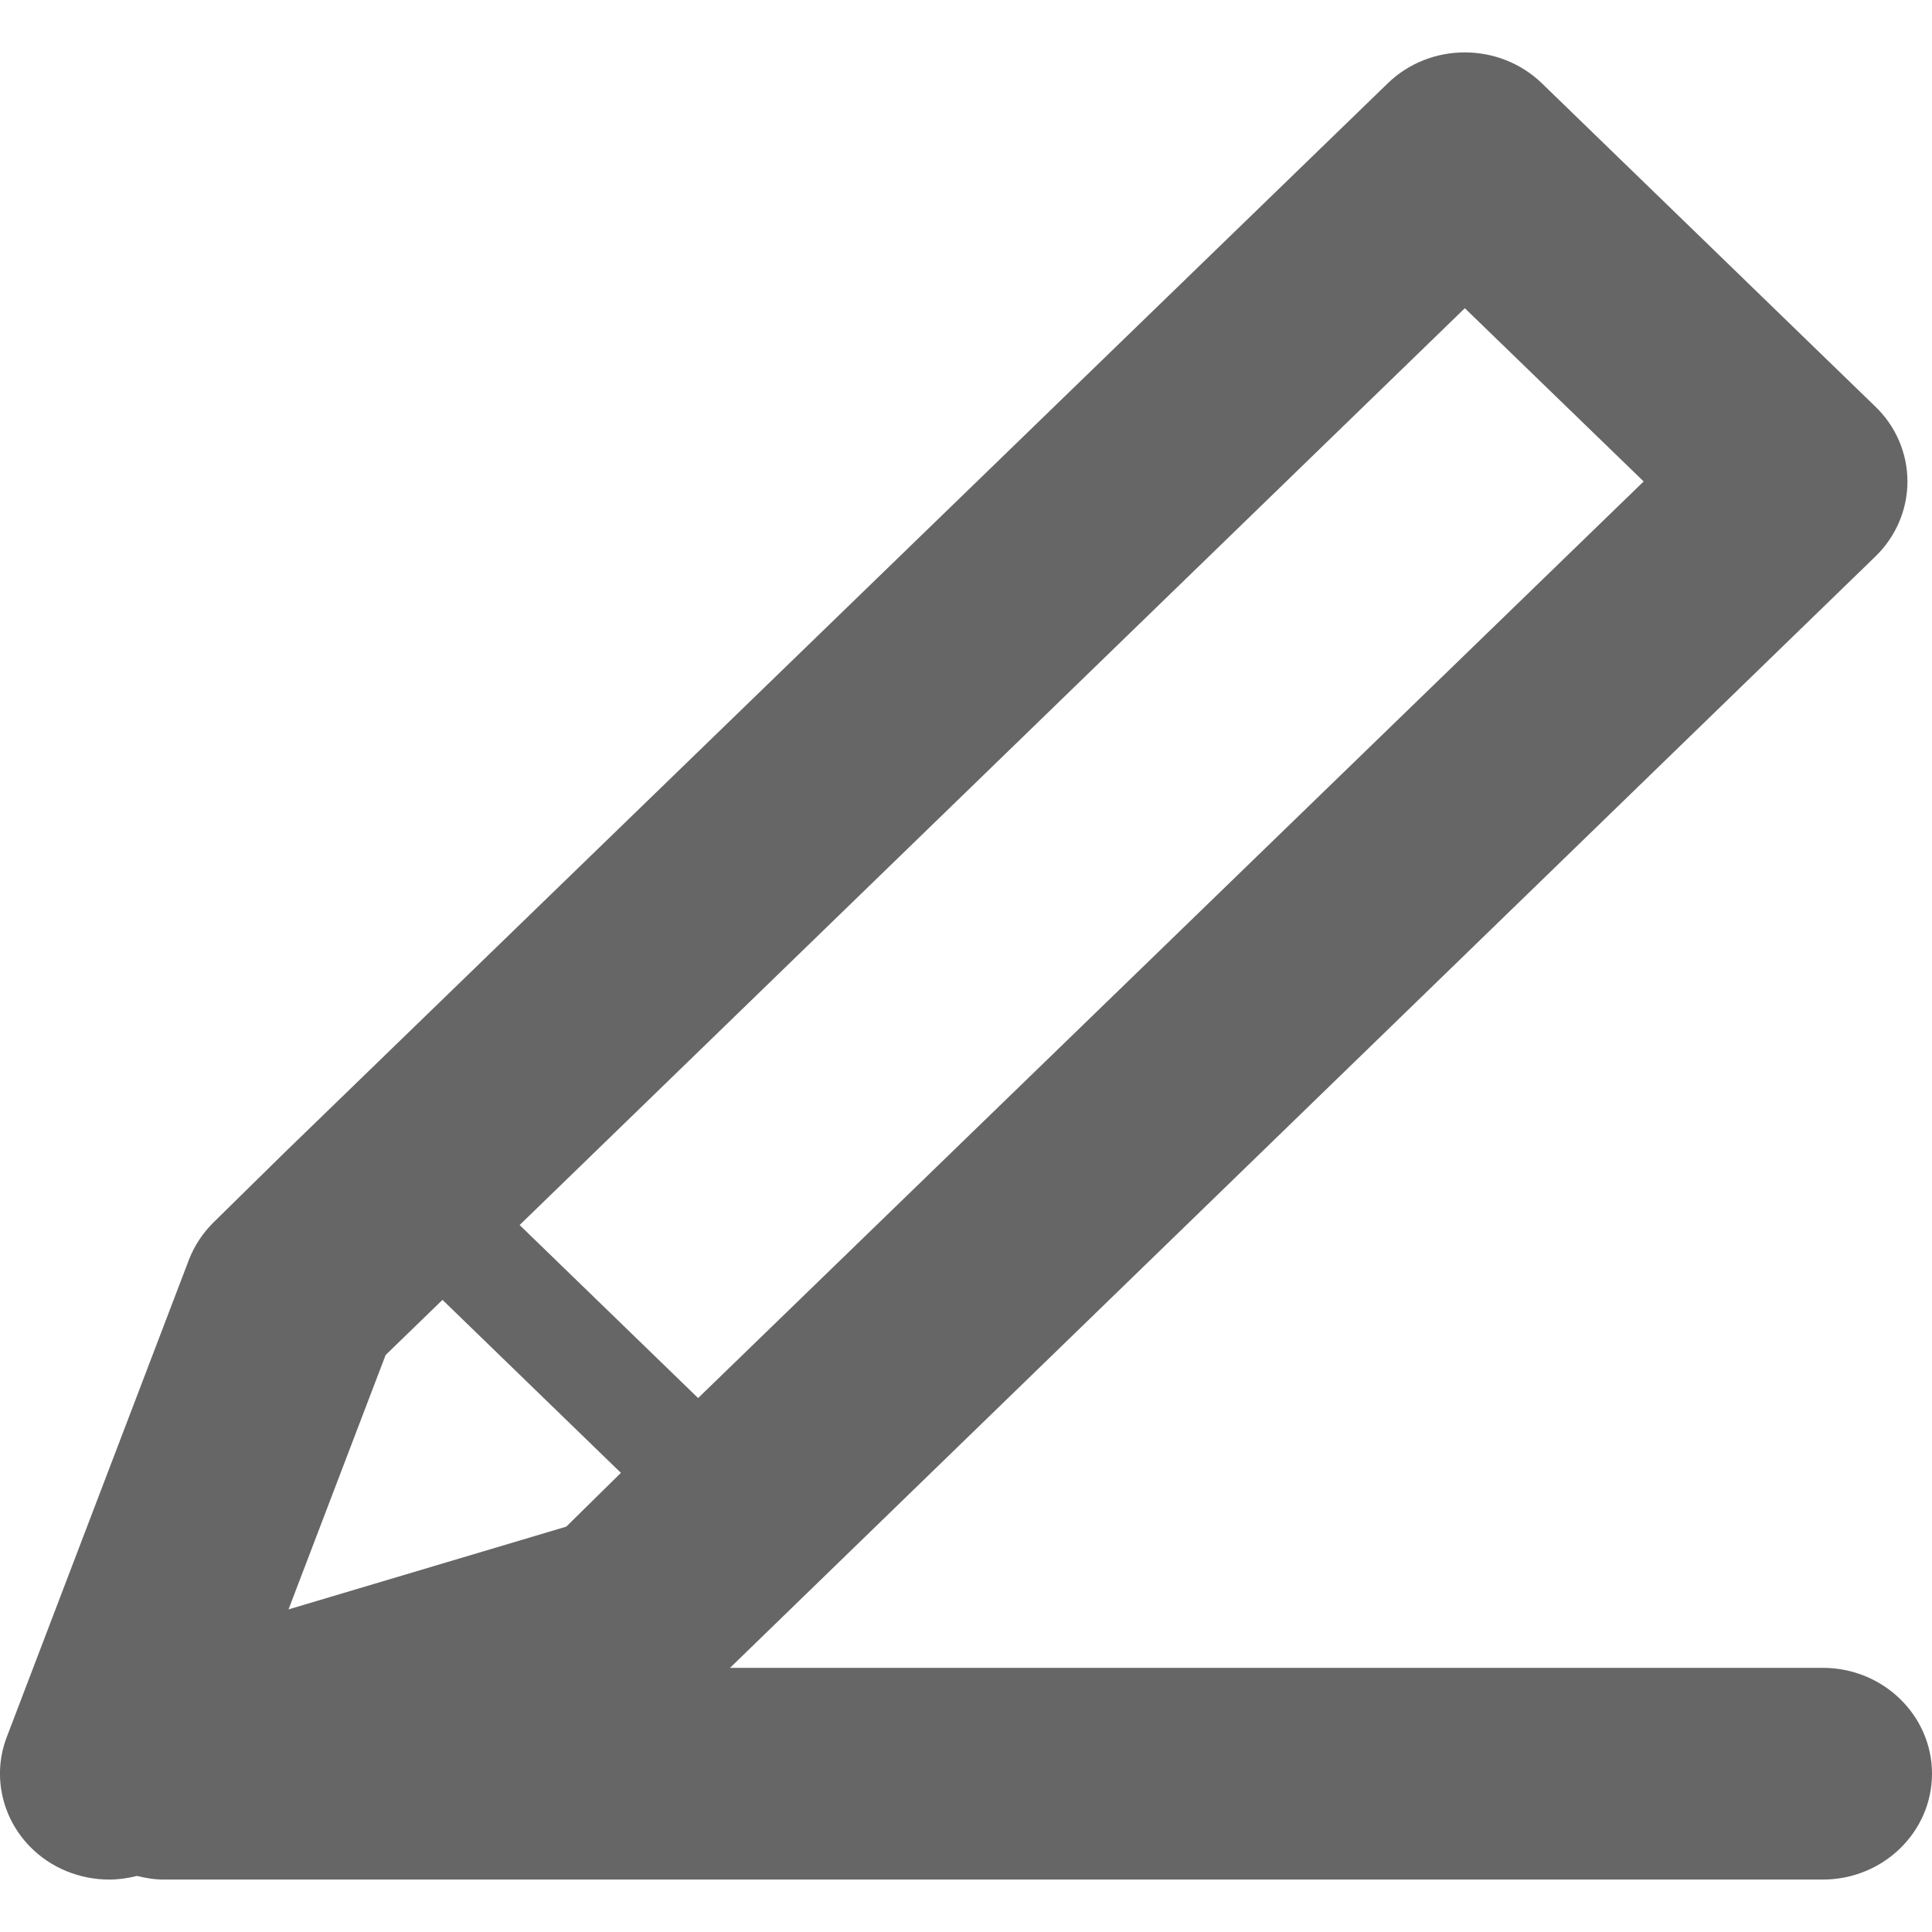<?xml version="1.0" encoding="iso-8859-1"?>
<!-- Generator: Adobe Illustrator 16.0.0, SVG Export Plug-In . SVG Version: 6.00 Build 0)  -->
<!DOCTYPE svg PUBLIC "-//W3C//DTD SVG 1.1//EN" "http://www.w3.org/Graphics/SVG/1.1/DTD/svg11.dtd">
<svg xmlns="http://www.w3.org/2000/svg" xmlns:xlink="http://www.w3.org/1999/xlink" version="1.1" id="Capa_1" x="0px" y="0px" width="512px" height="512px" viewBox="0 0 72.881 72.881" style="enable-background:new 0 0 72.881 72.881;" xml:space="preserve">
<g>
	<g id="Write">
		<g>
			<path d="M68.76,62.916H27.539L70.748,20.99c0.774-0.753,1.207-1.769,1.207-2.828c0-1.054-0.433-2.075-1.207-2.82L58.172,3.149     c-1.613-1.563-4.223-1.563-5.828,0L10.733,43.48l-2.678,2.632c-0.41,0.406-0.729,0.889-0.933,1.423l-6.866,17.99     c-0.545,1.423-0.206,3.023,0.869,4.129c0.79,0.812,1.88,1.249,2.997,1.249c0.347,0,0.698-0.049,1.045-0.137     c0.326,0.081,0.663,0.137,1.016,0.137H68.76c2.273,0,4.121-1.789,4.121-3.993S71.033,62.916,68.76,62.916z M55.258,11.627     l6.746,6.535L26.335,52.739l-6.733-6.527L55.258,11.627z M14.547,51.115l2.145-2.08l6.731,6.526l-0.113,0.11l-1.948,1.918     l-10.478,3.122L14.547,51.115z" fill="#666666"/>
		</g>
	</g>
</g>
<g>
</g>
<g>
</g>
<g>
</g>
<g>
</g>
<g>
</g>
<g>
</g>
<g>
</g>
<g>
</g>
<g>
</g>
<g>
</g>
<g>
</g>
<g>
</g>
<g>
</g>
<g>
</g>
<g>
</g>
</svg>
